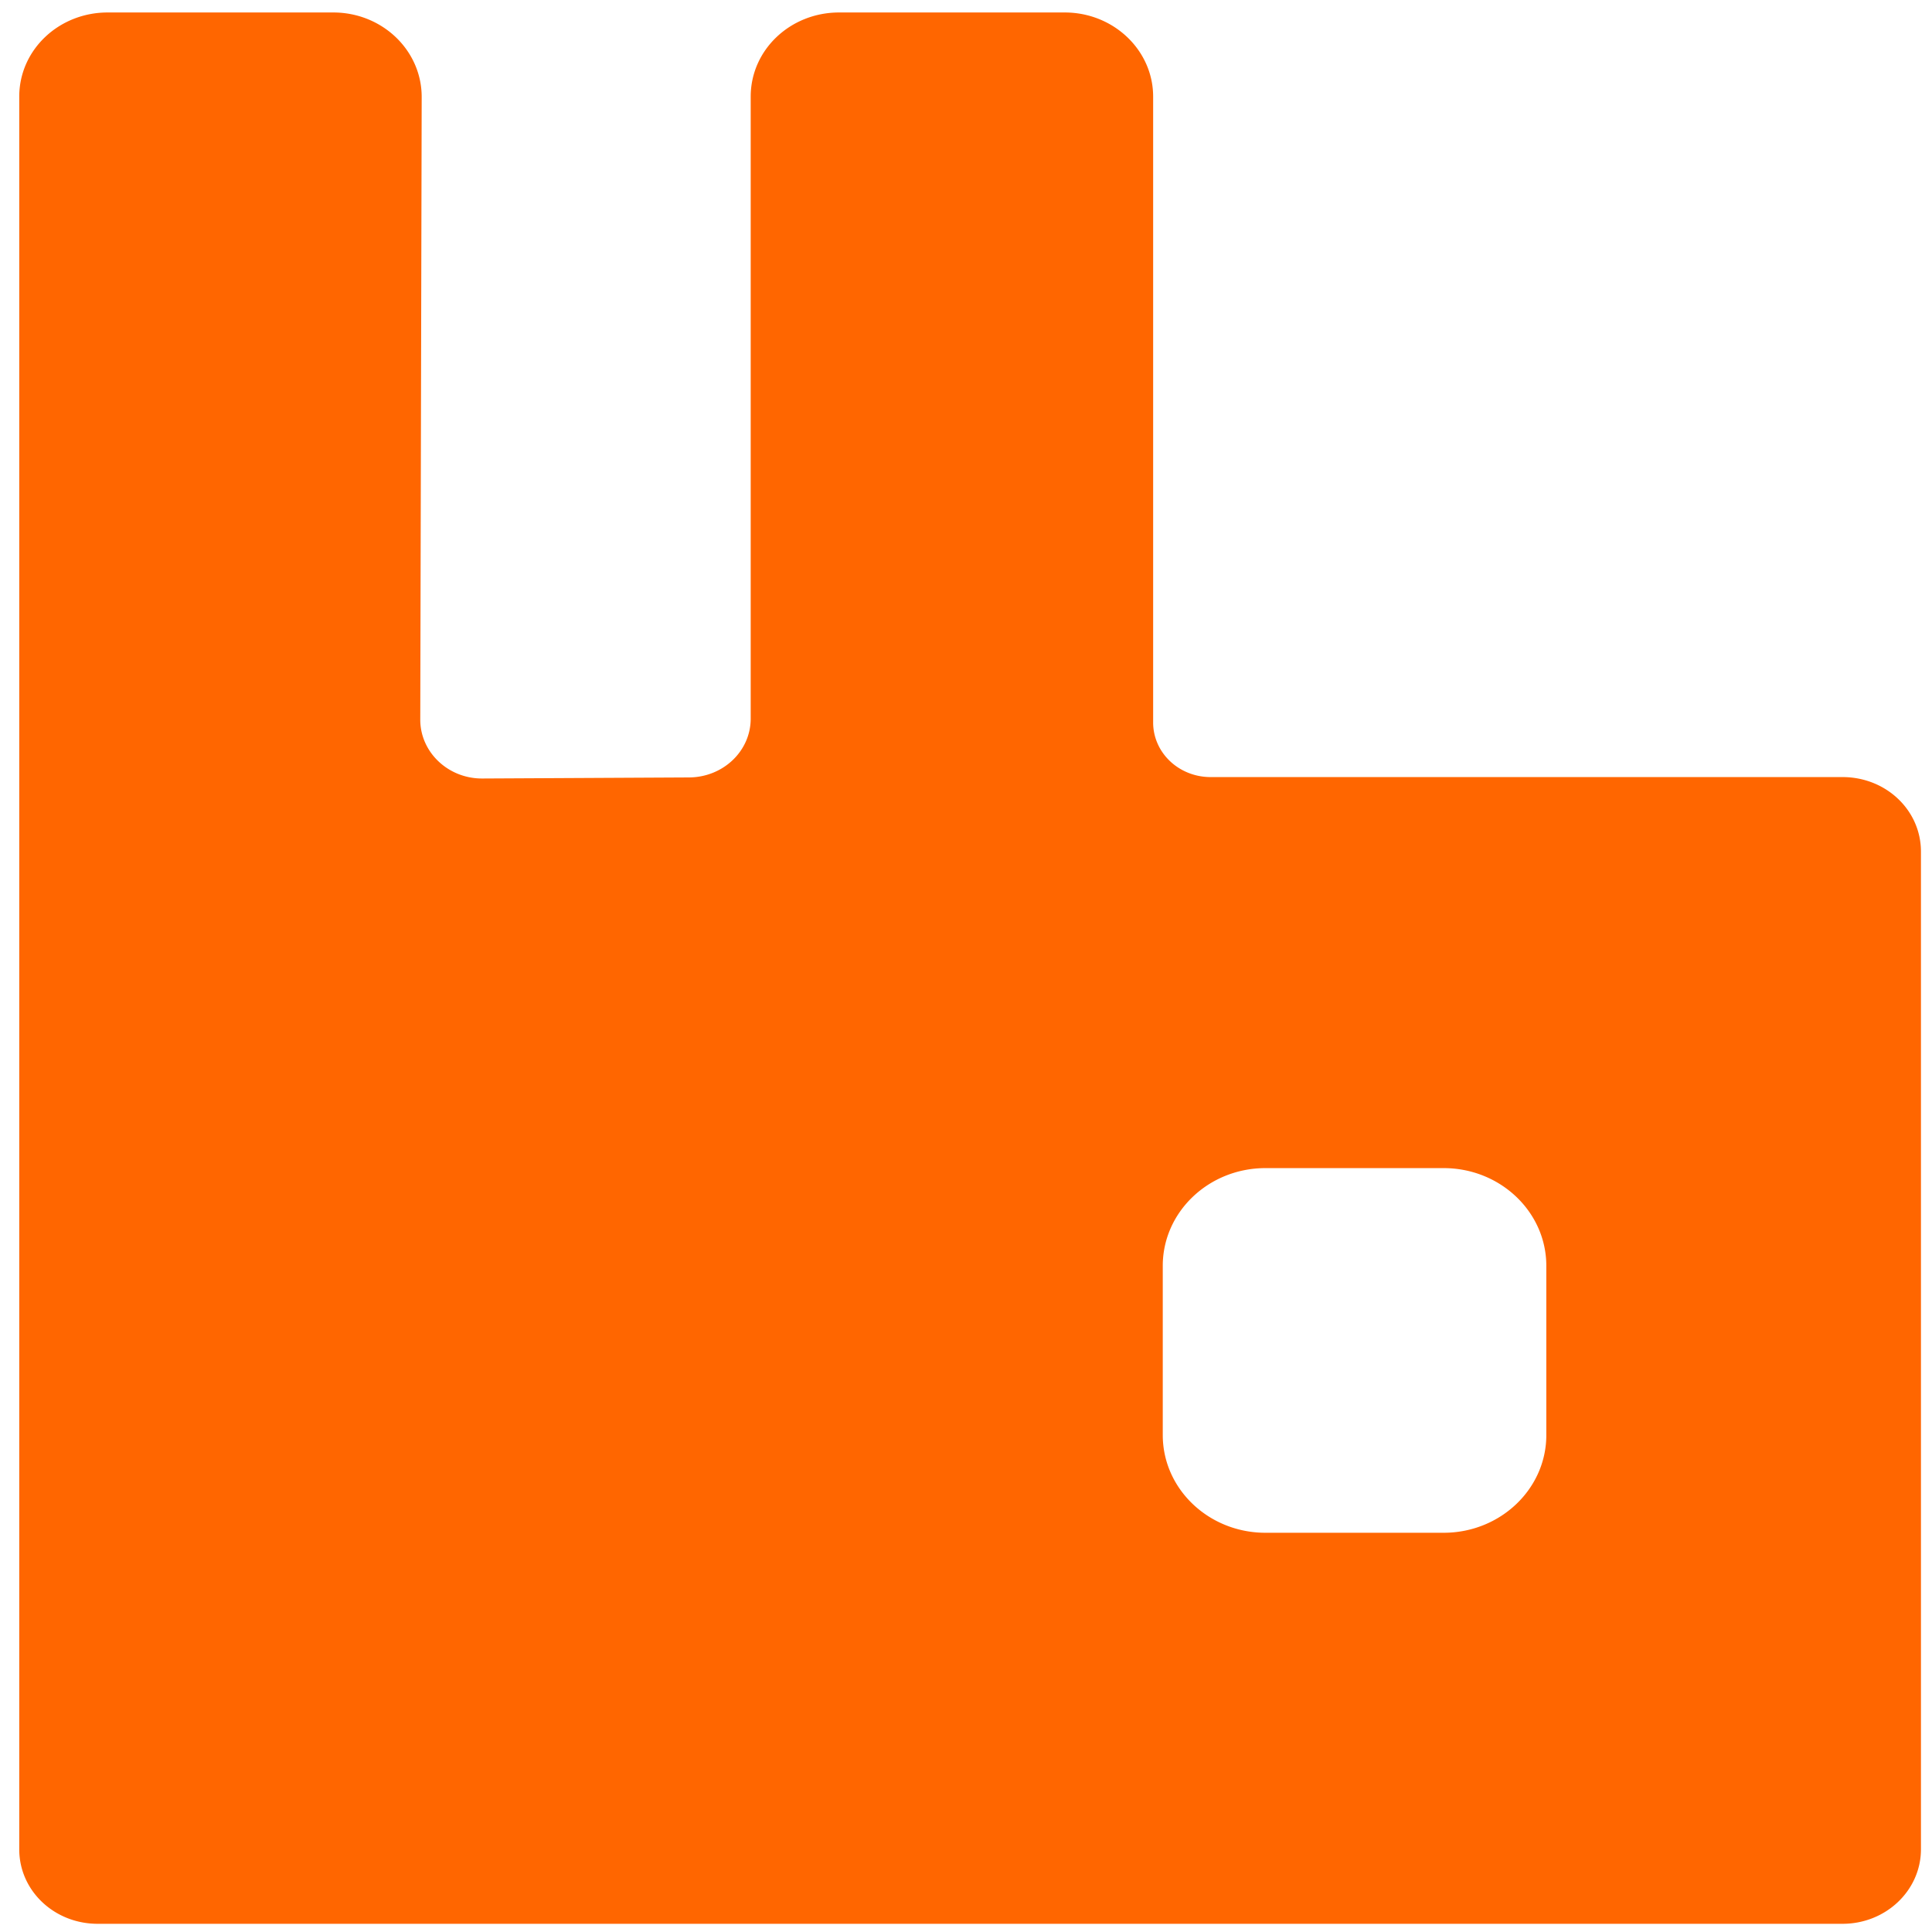 <?xml version="1.0" encoding="UTF-8" standalone="no"?>
<!-- Uploaded to: SVG Repo, www.svgrepo.com, Generator: SVG Repo Mixer Tools -->

<svg
   width="16"
   height="16"
   viewBox="-7.5 0 5.42 5.42"
   preserveAspectRatio="xMidYMid"
   version="1.1"
   id="svg4"
   sodipodi:docname="rabbitmq.svg"
   inkscape:version="1.1.2 (0a00cf5339, 2022-02-04)"
   xmlns:inkscape="http://www.inkscape.org/namespaces/inkscape"
   xmlns:sodipodi="http://sodipodi.sourceforge.net/DTD/sodipodi-0.dtd"
   xmlns="http://www.w3.org/2000/svg"
   xmlns:svg="http://www.w3.org/2000/svg">
  <defs
     id="defs8" />
  <sodipodi:namedview
     id="namedview6"
     pagecolor="#ffffff"
     bordercolor="#666666"
     borderopacity="1.0"
     inkscape:pageshadow="2"
     inkscape:pageopacity="0.0"
     inkscape:pagecheckerboard="0"
     showgrid="false"
     inkscape:zoom="25.12"
     inkscape:cx="41.003185"
     inkscape:cy="31.170382"
     inkscape:window-width="3840"
     inkscape:window-height="2479"
     inkscape:window-x="0"
     inkscape:window-y="0"
     inkscape:window-maximized="1"
     inkscape:current-layer="svg4" />
  <path
     d="M -2.331,2.18 H -4.104 A 0.161,0.153 0 0 1 -4.265,2.027 V 0.271 c 0,-0.13 -0.111,-0.236 -0.248,-0.236 h -0.633 c -0.137,0 -0.248,0.105 -0.248,0.236 V 2.016 c 0,0.091 -0.077,0.164 -0.172,0.165 l -0.581,0.003 c -0.096,4.914e-4 -0.174,-0.074 -0.174,-0.165 l 0.004,-1.747 C -6.317,0.141 -6.428,0.035 -6.565,0.035 H -7.198 c -0.137,0 -0.248,0.105 -0.248,0.236 V 5.188 c 0,0.116 0.098,0.209 0.22,0.209 h 4.895 c 0.122,0 0.22,-0.094 0.22,-0.209 V 2.389 c 0,-0.116 -0.098,-0.209 -0.22,-0.209 z m -0.831,1.846 c 0,0.151 -0.129,0.274 -0.288,0.274 h -0.5 c -0.159,0 -0.288,-0.123 -0.288,-0.274 V 3.551 c 0,-0.151 0.129,-0.274 0.288,-0.274 h 0.5 c 0.159,0 0.288,0.123 0.288,0.274 z"
     fill="#ff6600"
     id="path2"
     style="stroke-width:0.02" />
</svg>
